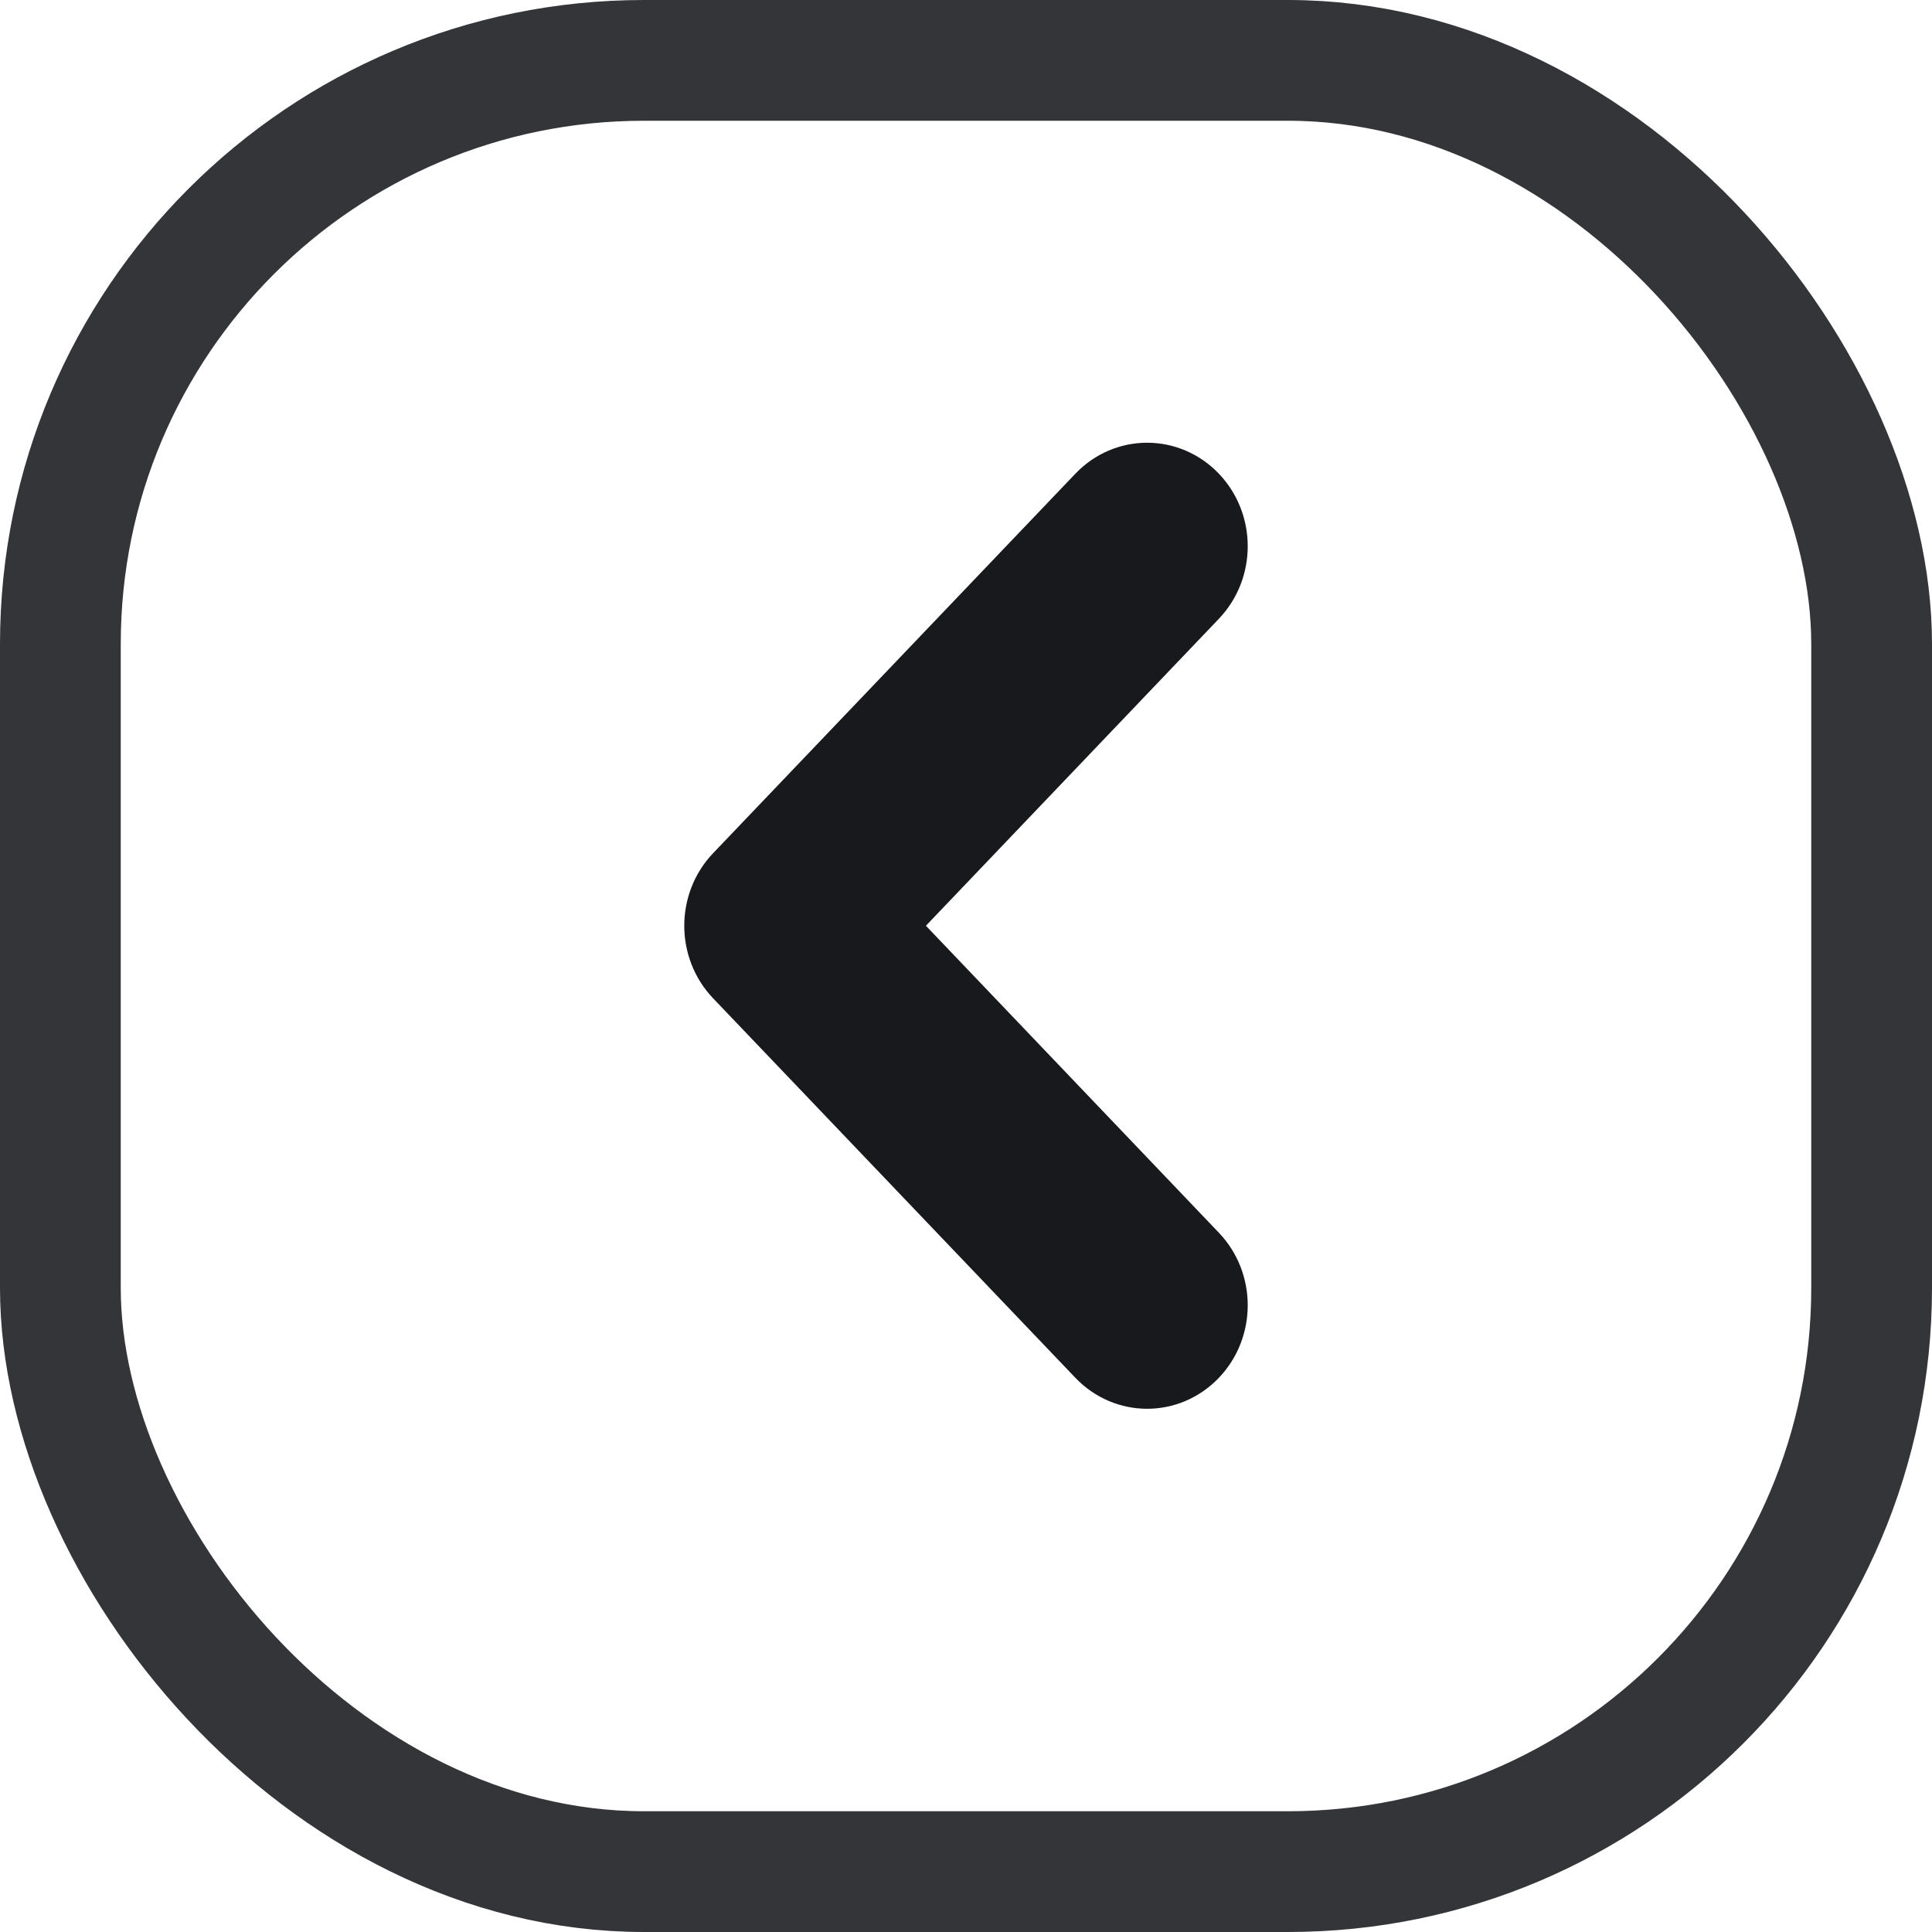<svg width="24" height="24" viewBox="0 0 24 24" fill="none" xmlns="http://www.w3.org/2000/svg">
<path fill-rule="evenodd" clip-rule="evenodd" d="M14.78 16.77C14.487 17.077 14.013 17.077 13.72 16.77L9.22 12.056C8.927 11.749 8.927 11.251 9.22 10.944L13.72 6.23C14.013 5.923 14.487 5.923 14.78 6.23C15.073 6.537 15.073 7.034 14.78 7.341L10.811 11.5L14.78 15.659C15.073 15.966 15.073 16.463 14.78 16.77Z" fill="#17191C" stroke="#17191C" stroke-linecap="round" stroke-linejoin="round"/>
<rect x="0.75" y="0.75" width="22.5" height="22.5" rx="7.25" stroke="#343538" stroke-width="1.5"/>
</svg>
